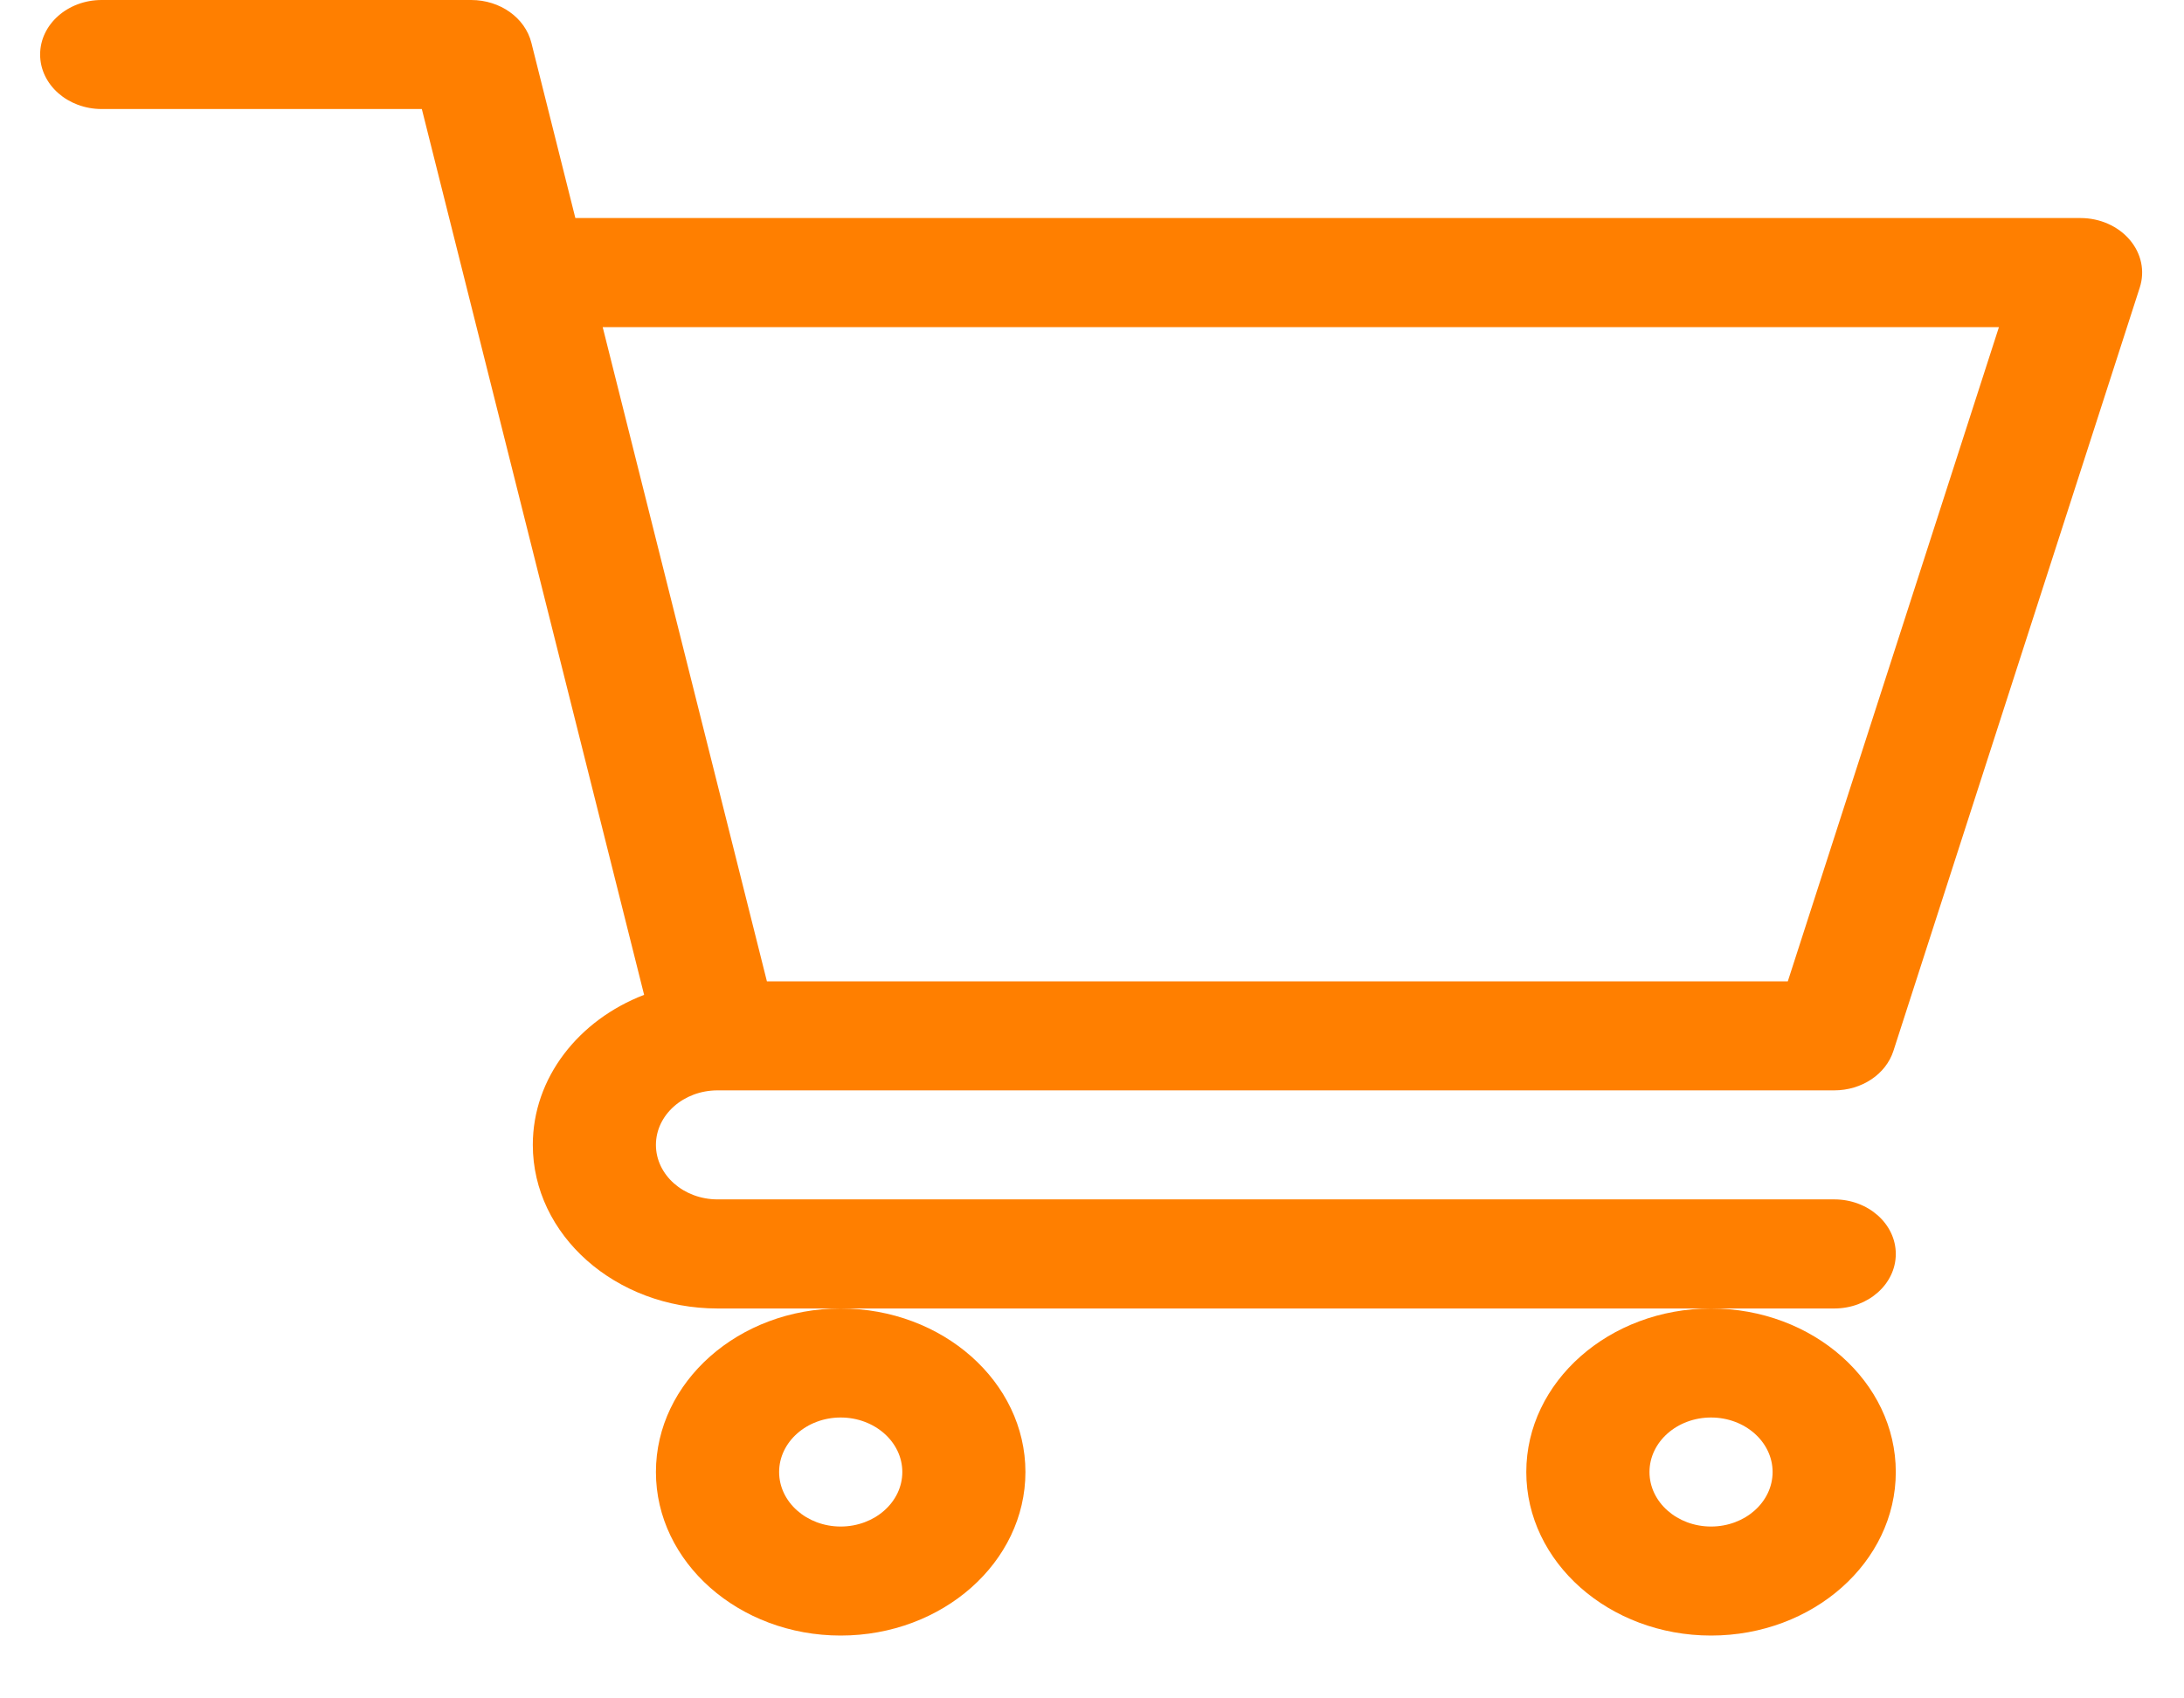 <svg width="27" height="21" viewBox="0 0 27 21" fill="none" xmlns="http://www.w3.org/2000/svg">
<path d="M8.869 13.482H8.87L8.873 13.482H22.676C23.016 13.482 23.315 13.283 23.408 12.993L26.453 3.556C26.519 3.352 26.473 3.134 26.329 2.965C26.185 2.796 25.96 2.696 25.721 2.696H7.113L6.569 0.528C6.491 0.219 6.182 0 5.825 0H1.257C0.837 0 0.496 0.302 0.496 0.674C0.496 1.046 0.837 1.348 1.257 1.348H5.215C5.311 1.732 7.819 11.726 7.963 12.301C7.154 12.612 6.587 13.326 6.587 14.156C6.587 15.271 7.611 16.179 8.871 16.179H22.676C23.096 16.179 23.437 15.877 23.437 15.505C23.437 15.132 23.096 14.83 22.676 14.83H8.871C8.451 14.83 8.109 14.528 8.109 14.156C8.109 13.785 8.45 13.483 8.869 13.482ZM24.712 4.045L22.102 12.134H9.481L7.451 4.045H24.712Z" fill="#FF7F00"/>
<path d="M8.109 18.201C8.109 19.316 9.134 20.223 10.393 20.223C11.653 20.223 12.677 19.316 12.677 18.201C12.677 17.086 11.653 16.179 10.393 16.179C9.134 16.179 8.109 17.086 8.109 18.201ZM10.393 17.527C10.813 17.527 11.155 17.829 11.155 18.201C11.155 18.573 10.813 18.875 10.393 18.875C9.974 18.875 9.632 18.573 9.632 18.201C9.632 17.829 9.974 17.527 10.393 17.527Z" fill="#FF7F00"/>
<path d="M18.869 18.201C18.869 19.316 19.894 20.223 21.153 20.223C22.413 20.223 23.437 19.316 23.437 18.201C23.437 17.086 22.413 16.179 21.153 16.179C19.894 16.179 18.869 17.086 18.869 18.201ZM21.153 17.527C21.573 17.527 21.914 17.829 21.914 18.201C21.914 18.573 21.573 18.875 21.153 18.875C20.733 18.875 20.392 18.573 20.392 18.201C20.392 17.829 20.733 17.527 21.153 17.527Z" fill="#FF7F00"/>
</svg>
